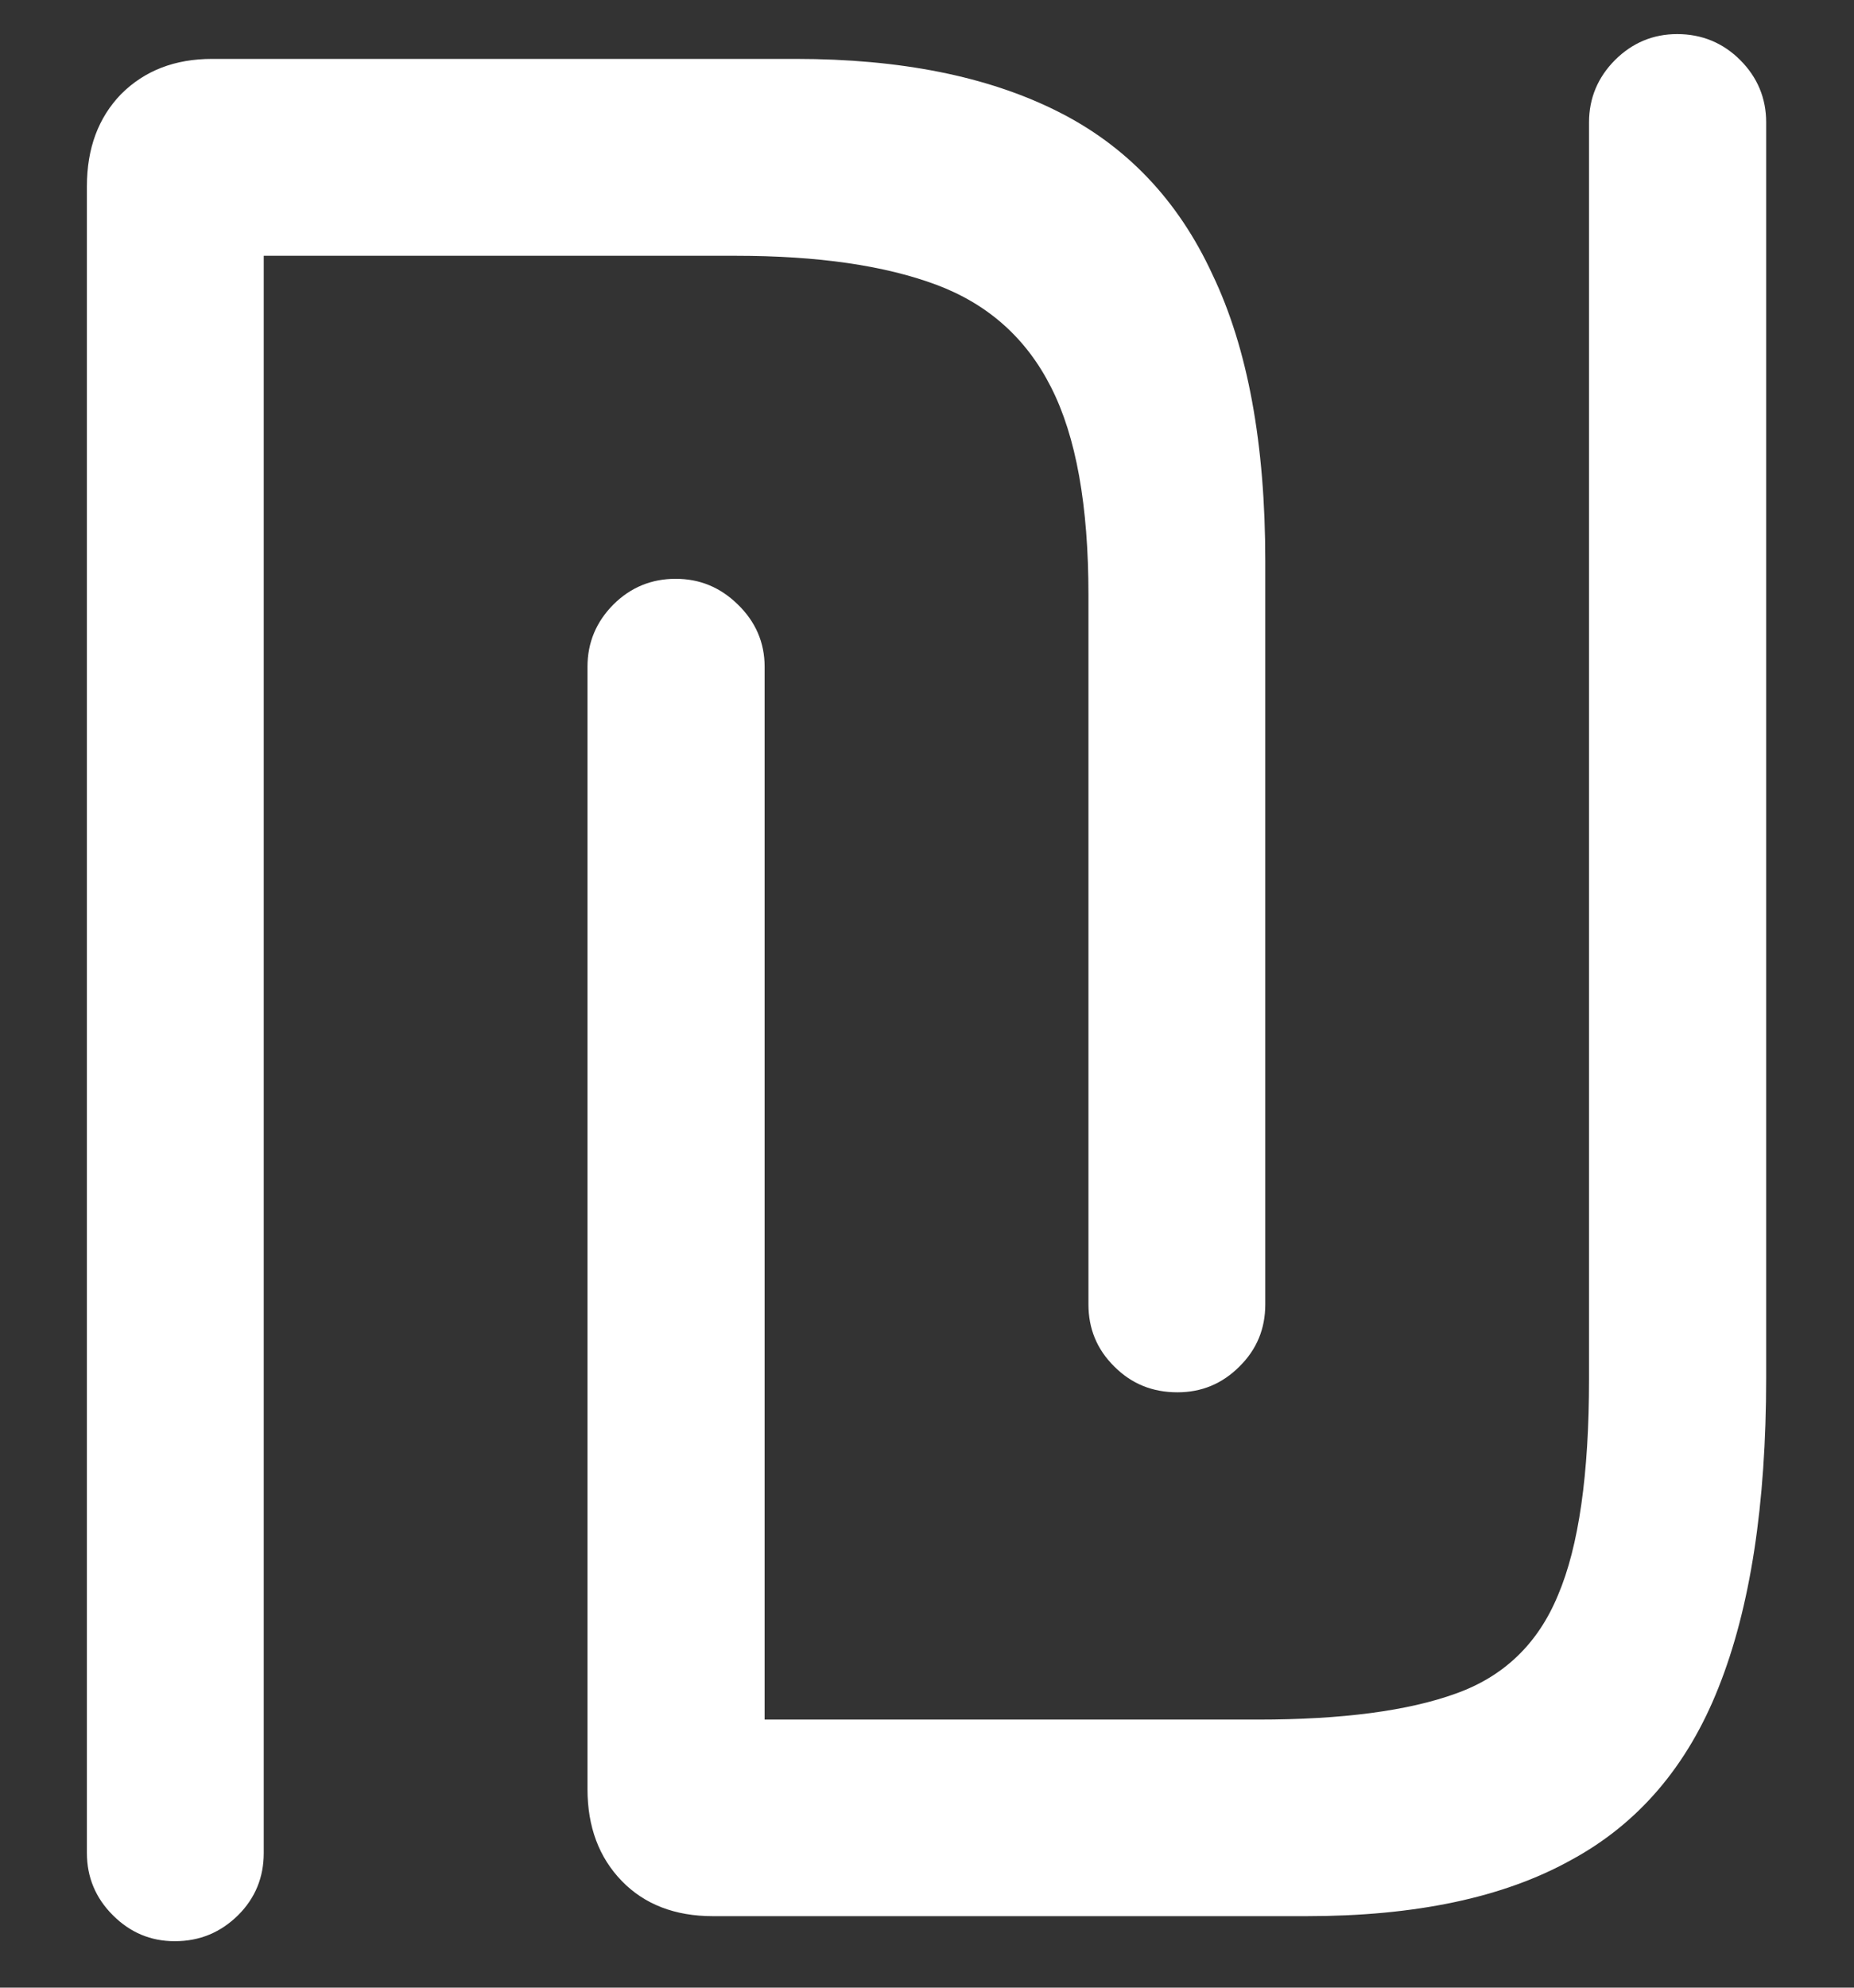 <?xml version="1.0" encoding="UTF-8"?>
<svg xmlns="http://www.w3.org/2000/svg" xmlns:xlink="http://www.w3.org/1999/xlink" width="24" height="25.714" viewBox="0 0 24 25.714" version="1.1">
<rect x="0" y="0" width="24" height="25.714" fill="#333333" stroke="none"/>
<g id="surface1">
<path style=" stroke:none;fill-rule:nonzero;fill:rgb(100%,100%,100%);fill-opacity:1;" d="M 1.125 23.973 C 1.125 24.285 1.238 24.555 1.461 24.777 C 1.684 25 1.949 25.113 2.262 25.113 C 2.586 25.113 2.855 25 3.082 24.777 C 3.305 24.555 3.414 24.285 3.414 23.973 L 3.414 3.309 L 9.523 3.309 C 10.586 3.309 11.449 3.434 12.121 3.684 C 12.789 3.934 13.285 4.375 13.605 5.008 C 13.93 5.645 14.09 6.539 14.09 7.699 L 14.09 16.875 C 14.09 17.188 14.199 17.457 14.426 17.68 C 14.648 17.902 14.918 18.012 15.242 18.012 C 15.555 18.012 15.82 17.902 16.043 17.68 C 16.27 17.457 16.379 17.188 16.379 16.875 L 16.379 7.258 C 16.379 5.742 16.152 4.504 15.695 3.551 C 15.25 2.586 14.574 1.879 13.676 1.434 C 12.781 0.988 11.656 0.762 10.301 0.762 L 2.746 0.762 C 2.262 0.762 1.871 0.914 1.566 1.219 C 1.273 1.523 1.125 1.918 1.125 2.41 Z M 7.605 23.145 C 7.605 23.633 7.754 24.031 8.051 24.336 C 8.344 24.637 8.738 24.789 9.227 24.789 L 16.914 24.789 C 18.316 24.789 19.457 24.551 20.332 24.066 C 21.207 23.594 21.844 22.848 22.246 21.832 C 22.656 20.805 22.863 19.469 22.863 17.824 L 22.863 1.582 C 22.863 1.27 22.75 1 22.527 0.777 C 22.305 0.555 22.031 0.441 21.711 0.441 C 21.398 0.441 21.129 0.555 20.906 0.777 C 20.684 1 20.57 1.27 20.57 1.582 L 20.57 17.84 C 20.57 19.07 20.438 20.004 20.168 20.637 C 19.91 21.262 19.469 21.688 18.844 21.91 C 18.227 22.133 17.375 22.246 16.285 22.246 L 9.898 22.246 L 9.898 8.625 C 9.898 8.312 9.781 8.043 9.551 7.82 C 9.324 7.598 9.059 7.488 8.746 7.488 C 8.434 7.488 8.164 7.598 7.941 7.82 C 7.719 8.043 7.605 8.312 7.605 8.625 Z M 7.605 23.145 "/>
</g>
</svg>
